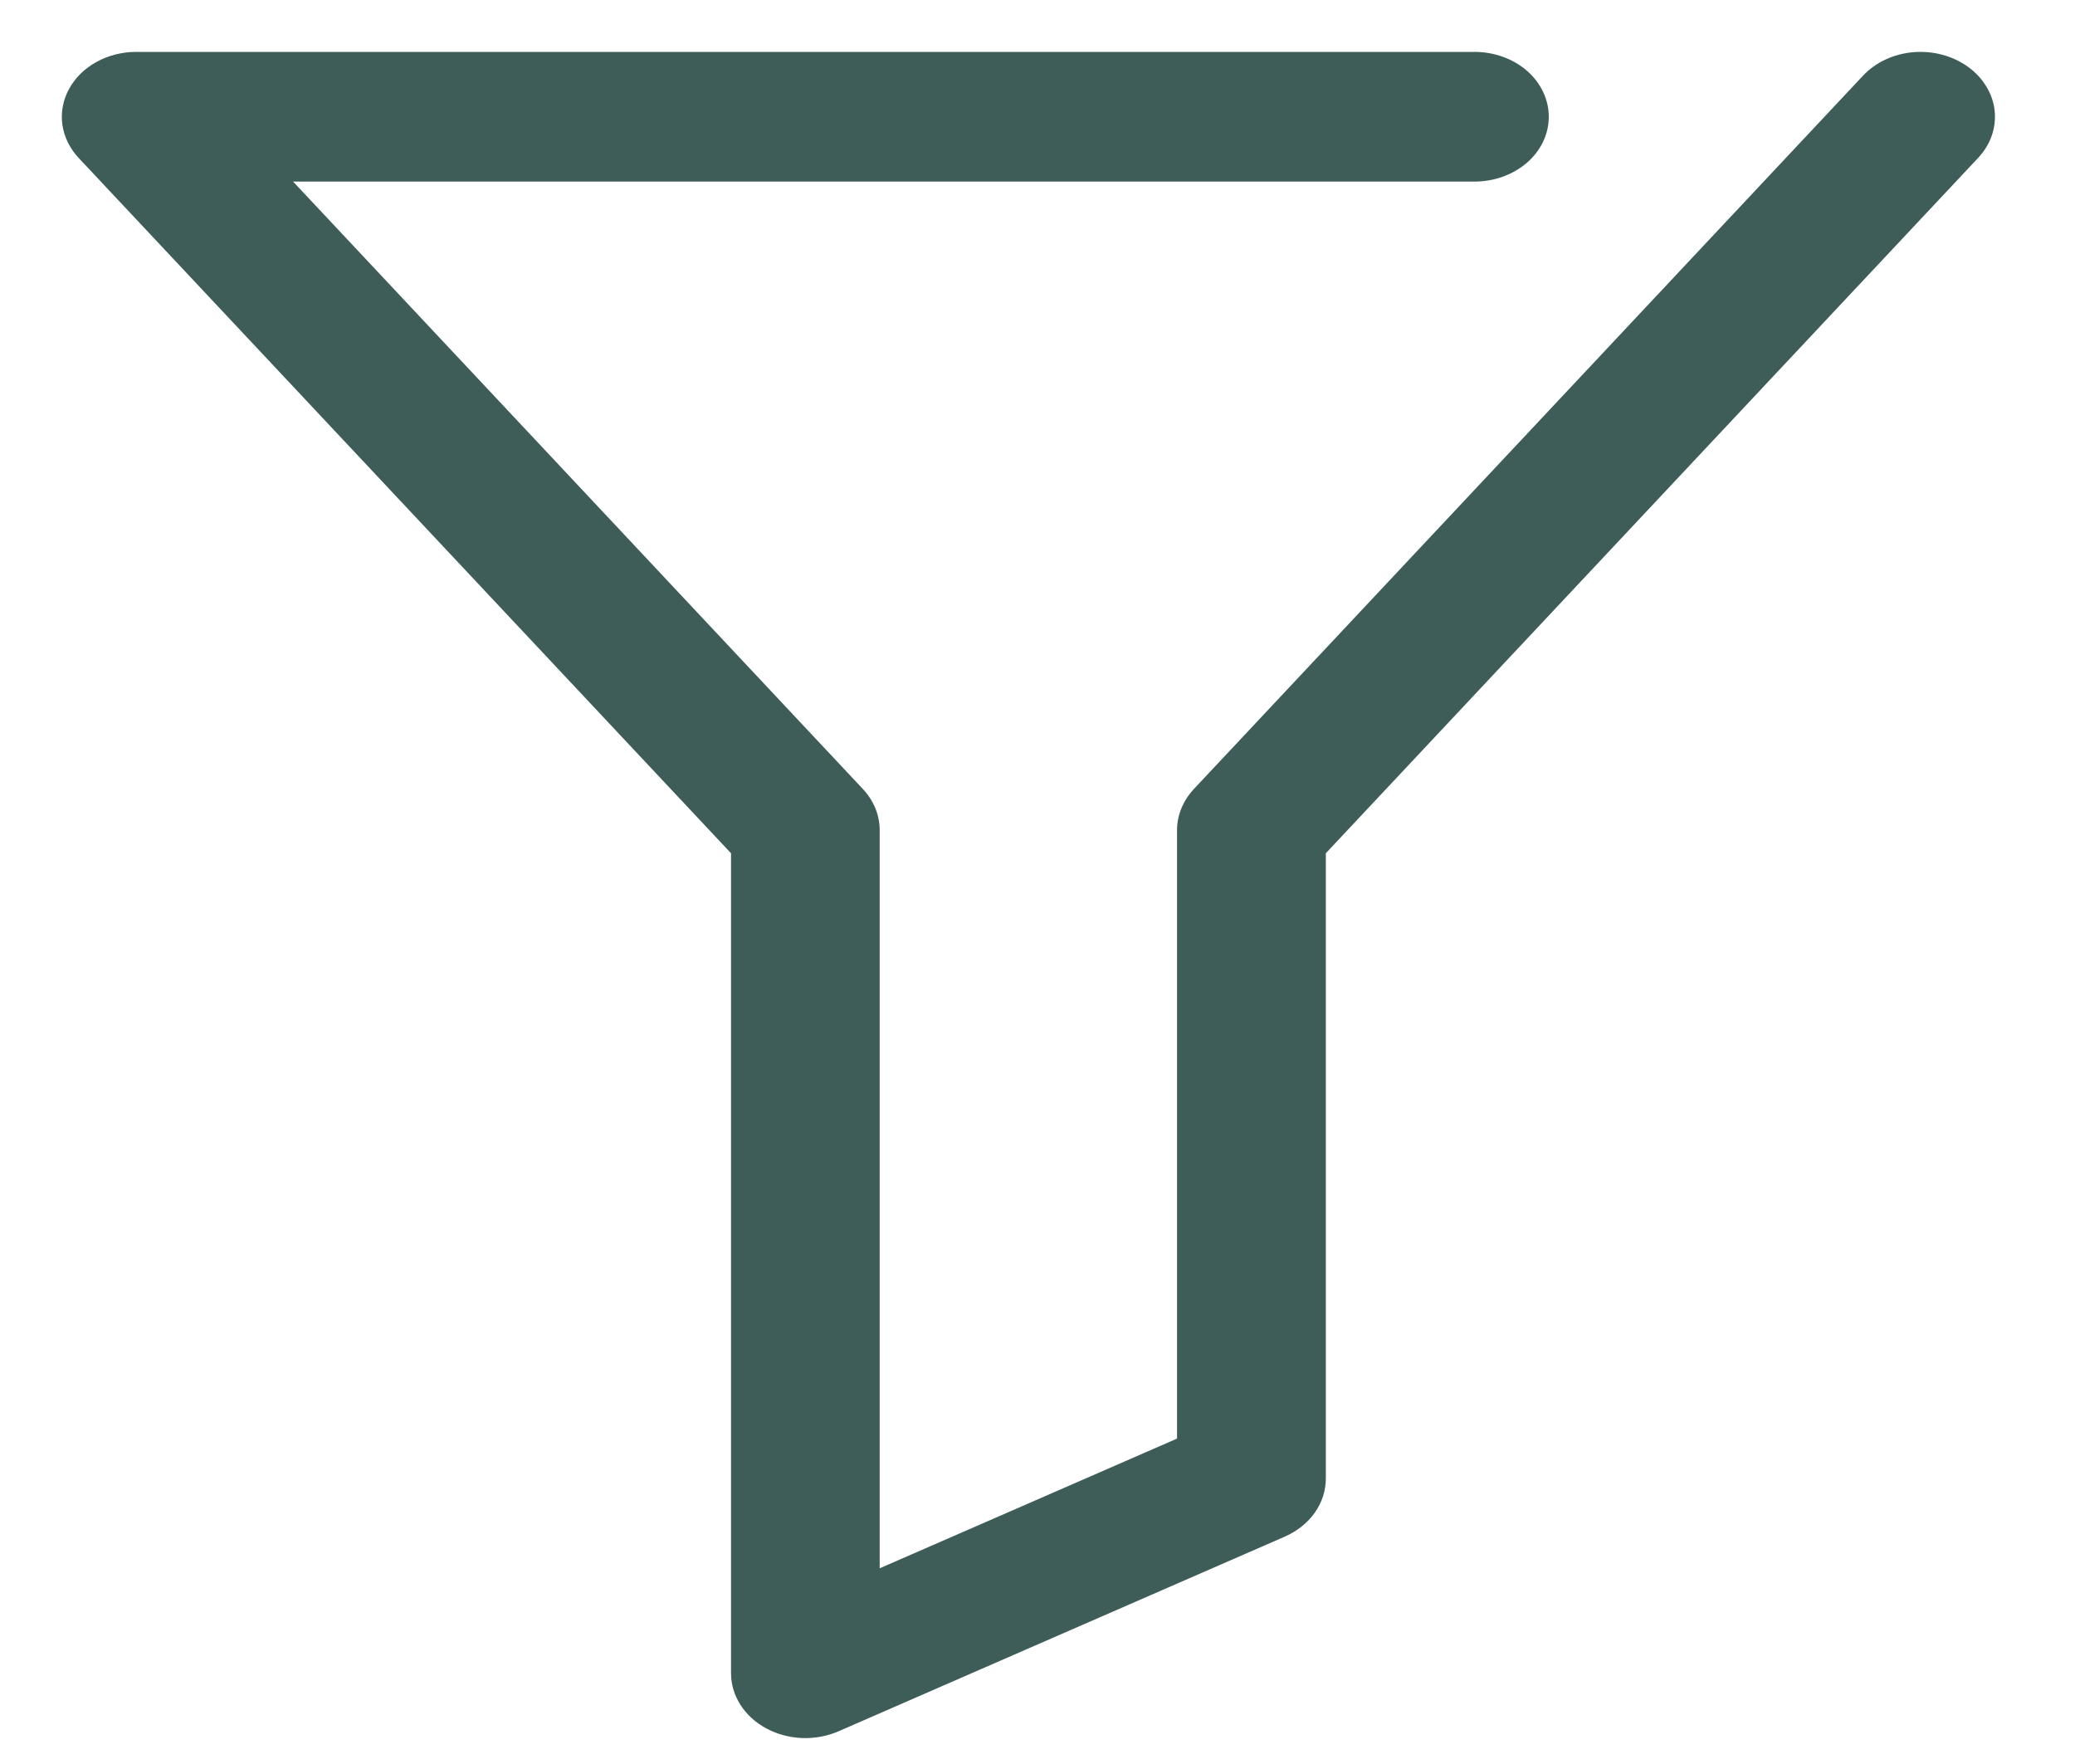 <svg width="20" height="17" viewBox="0 0 20 17" fill="none" xmlns="http://www.w3.org/2000/svg">
<path d="M7.046 8.223V16.125C7.046 16.232 7.077 16.337 7.137 16.43C7.196 16.523 7.282 16.601 7.386 16.657C7.49 16.713 7.609 16.745 7.731 16.75C7.853 16.754 7.974 16.732 8.084 16.684L12.383 14.809C12.502 14.757 12.602 14.677 12.672 14.579C12.742 14.48 12.779 14.366 12.779 14.25V8.223L19.066 1.522C19.126 1.458 19.171 1.385 19.198 1.306C19.225 1.228 19.234 1.145 19.225 1.063C19.216 0.982 19.188 0.902 19.143 0.83C19.099 0.758 19.039 0.694 18.966 0.642C18.893 0.59 18.809 0.551 18.719 0.527C18.629 0.503 18.534 0.495 18.441 0.503C18.347 0.511 18.256 0.535 18.173 0.574C18.09 0.613 18.016 0.666 17.957 0.729L11.507 7.604C11.403 7.716 11.345 7.856 11.345 8V13.864L8.479 15.114V8C8.479 7.856 8.422 7.716 8.317 7.604L2.825 1.75H14.212C14.402 1.75 14.584 1.684 14.719 1.567C14.853 1.45 14.928 1.291 14.928 1.125C14.928 0.96 14.853 0.801 14.719 0.683C14.584 0.566 14.402 0.5 14.212 0.5H1.313C1.177 0.5 1.044 0.534 0.93 0.597C0.815 0.66 0.723 0.751 0.665 0.858C0.607 0.965 0.585 1.084 0.601 1.201C0.618 1.319 0.672 1.43 0.758 1.522L7.046 8.223Z" fill="#3E5D58"/>
</svg>
